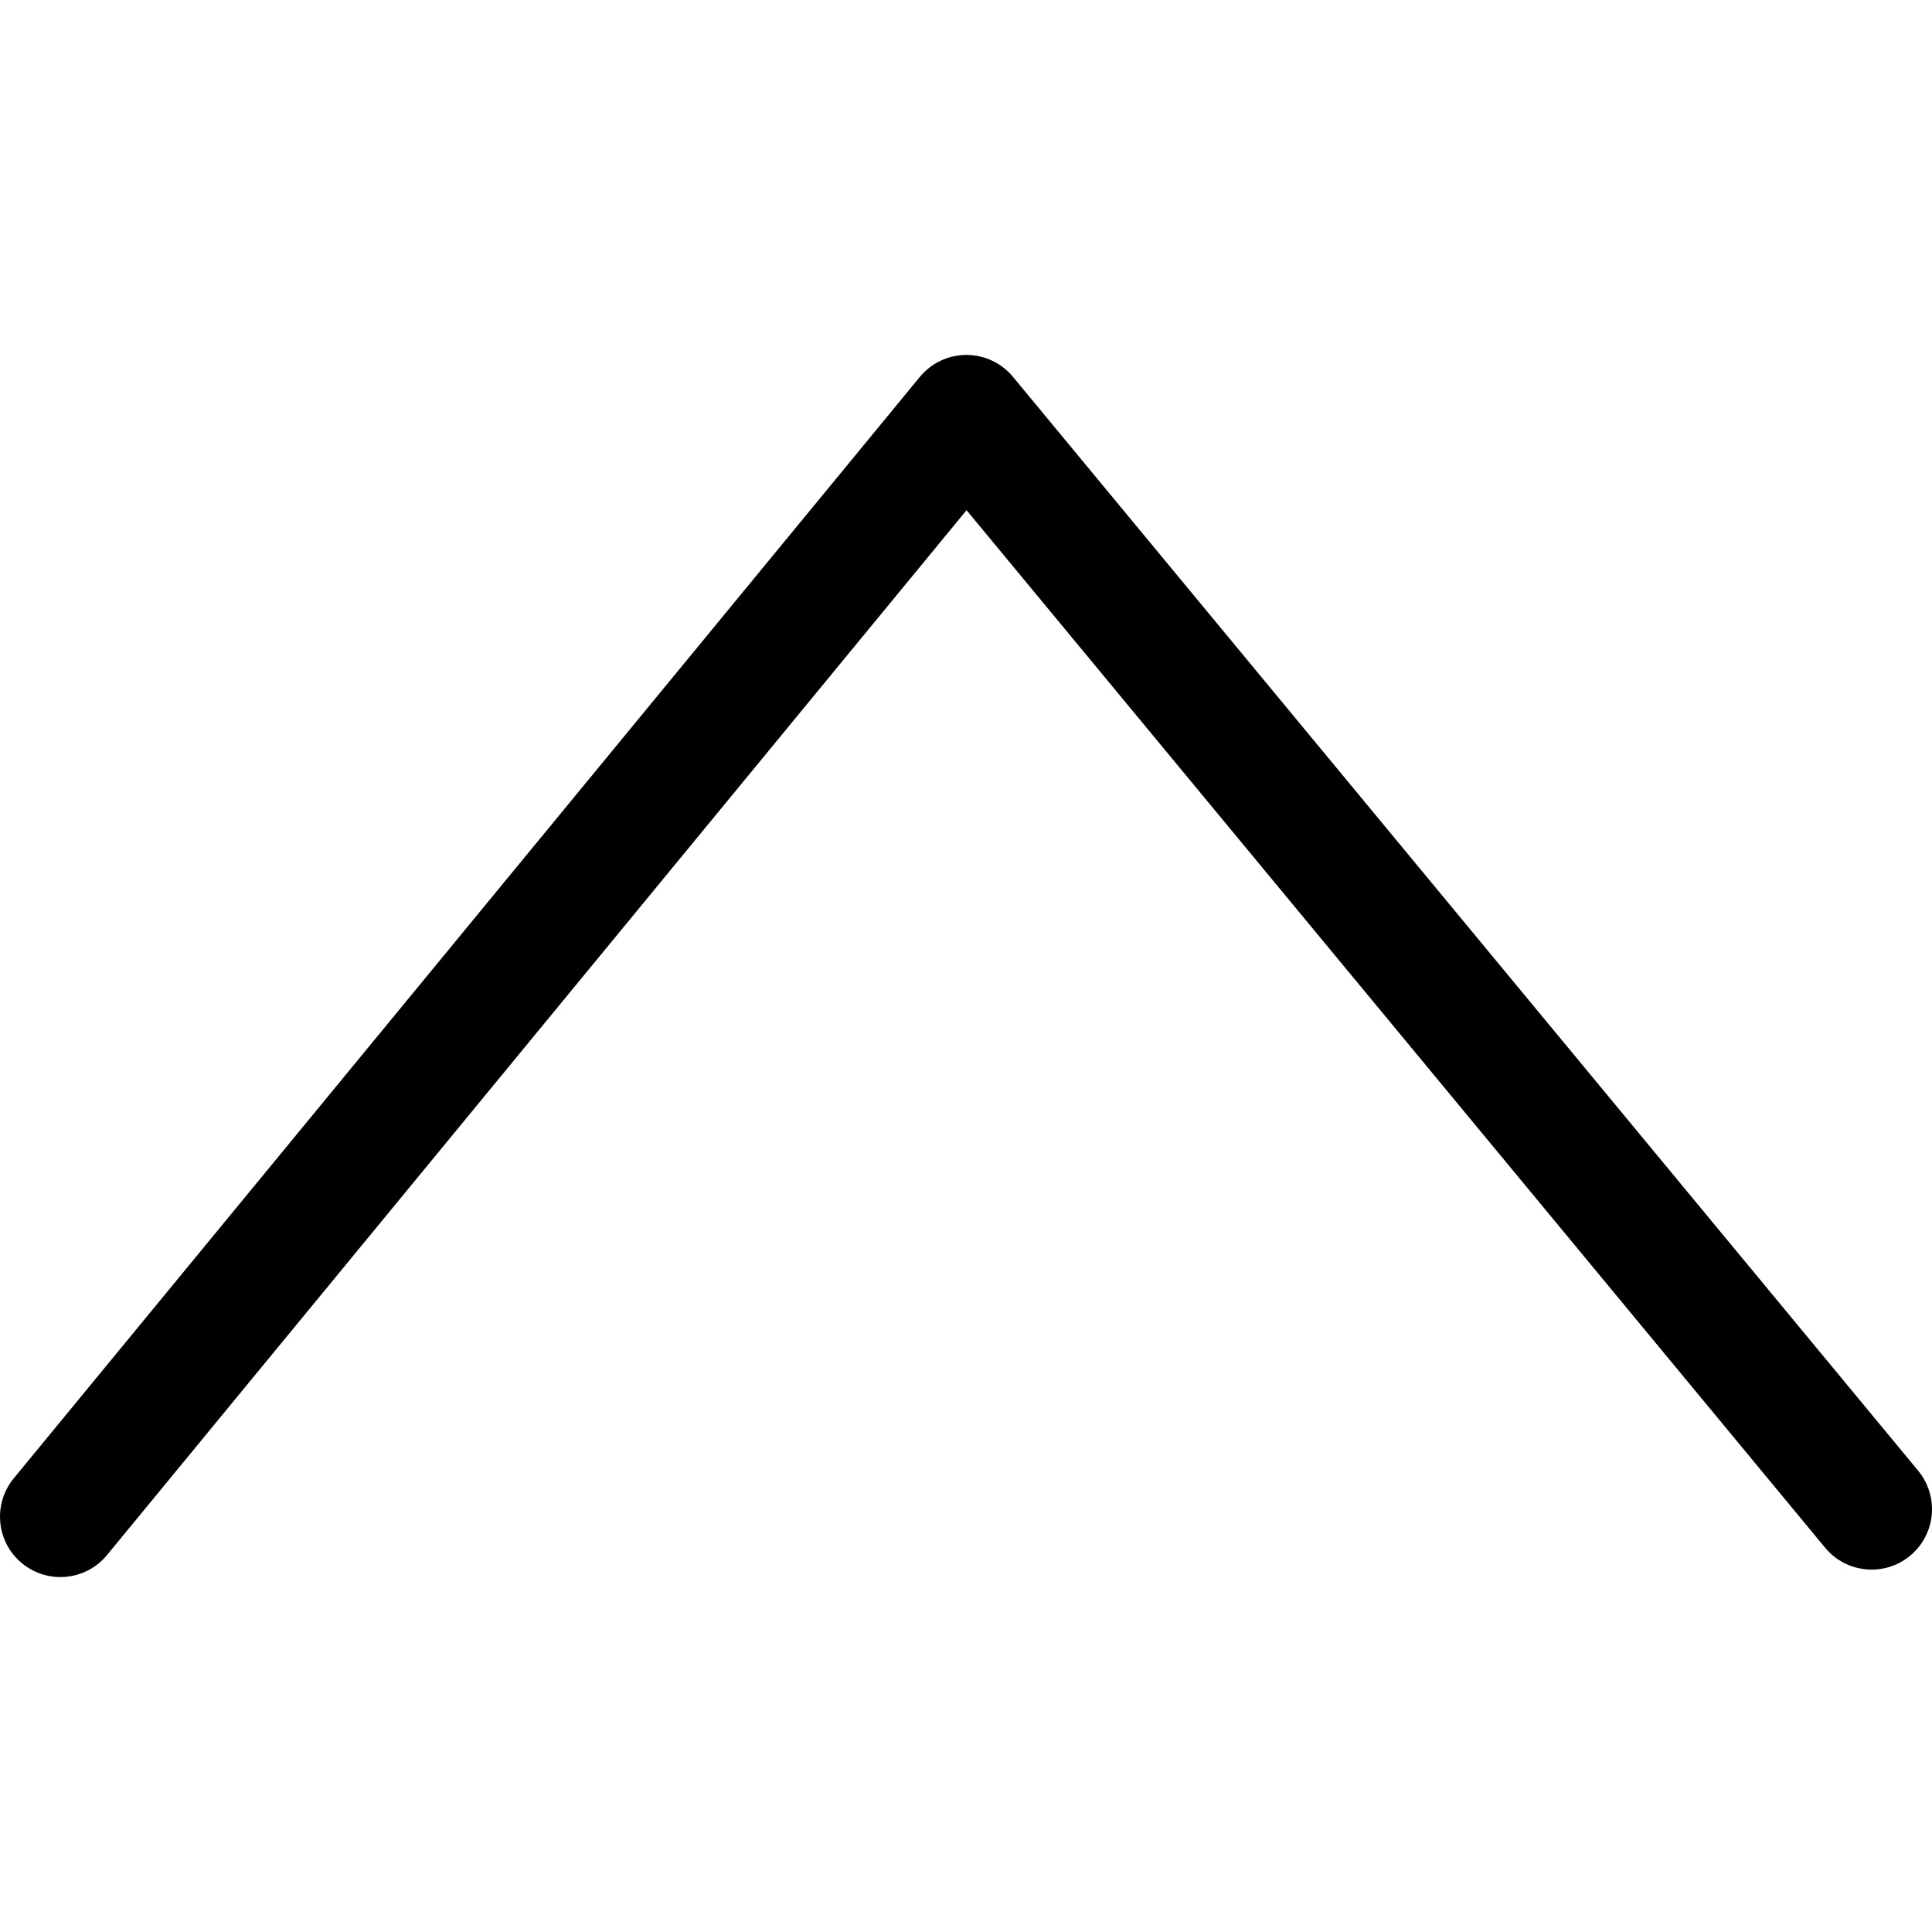 <?xml version="1.0" encoding="utf-8"?>
<!-- Generator: Adobe Illustrator 21.0.0, SVG Export Plug-In . SVG Version: 6.00 Build 0)  -->
<svg version="1.1" id="圖層_1" xmlns="http://www.w3.org/2000/svg" xmlns:xlink="http://www.w3.org/1999/xlink" x="0px" y="0px"
	 viewBox="0 0 80 80" enable-background="new 0 0 80 80" xml:space="preserve">
<g>
	<path d="M80,62.492c0,0.719-0.309,1.433-0.906,1.928c-1.063,0.88-2.64,0.731-3.52-0.333
		L40.023,21.126L4.431,64.391c-0.877,1.066-2.453,1.219-3.519,0.342
		c-1.066-0.877-1.219-2.452-0.342-3.519l37.517-45.605
		c0.474-0.576,1.181-0.911,1.927-0.912c0.746-0.001,1.454,0.331,1.93,0.906l37.483,45.296
		C79.812,61.366,80,61.931,80,62.492z"/>
</g>
</svg>
